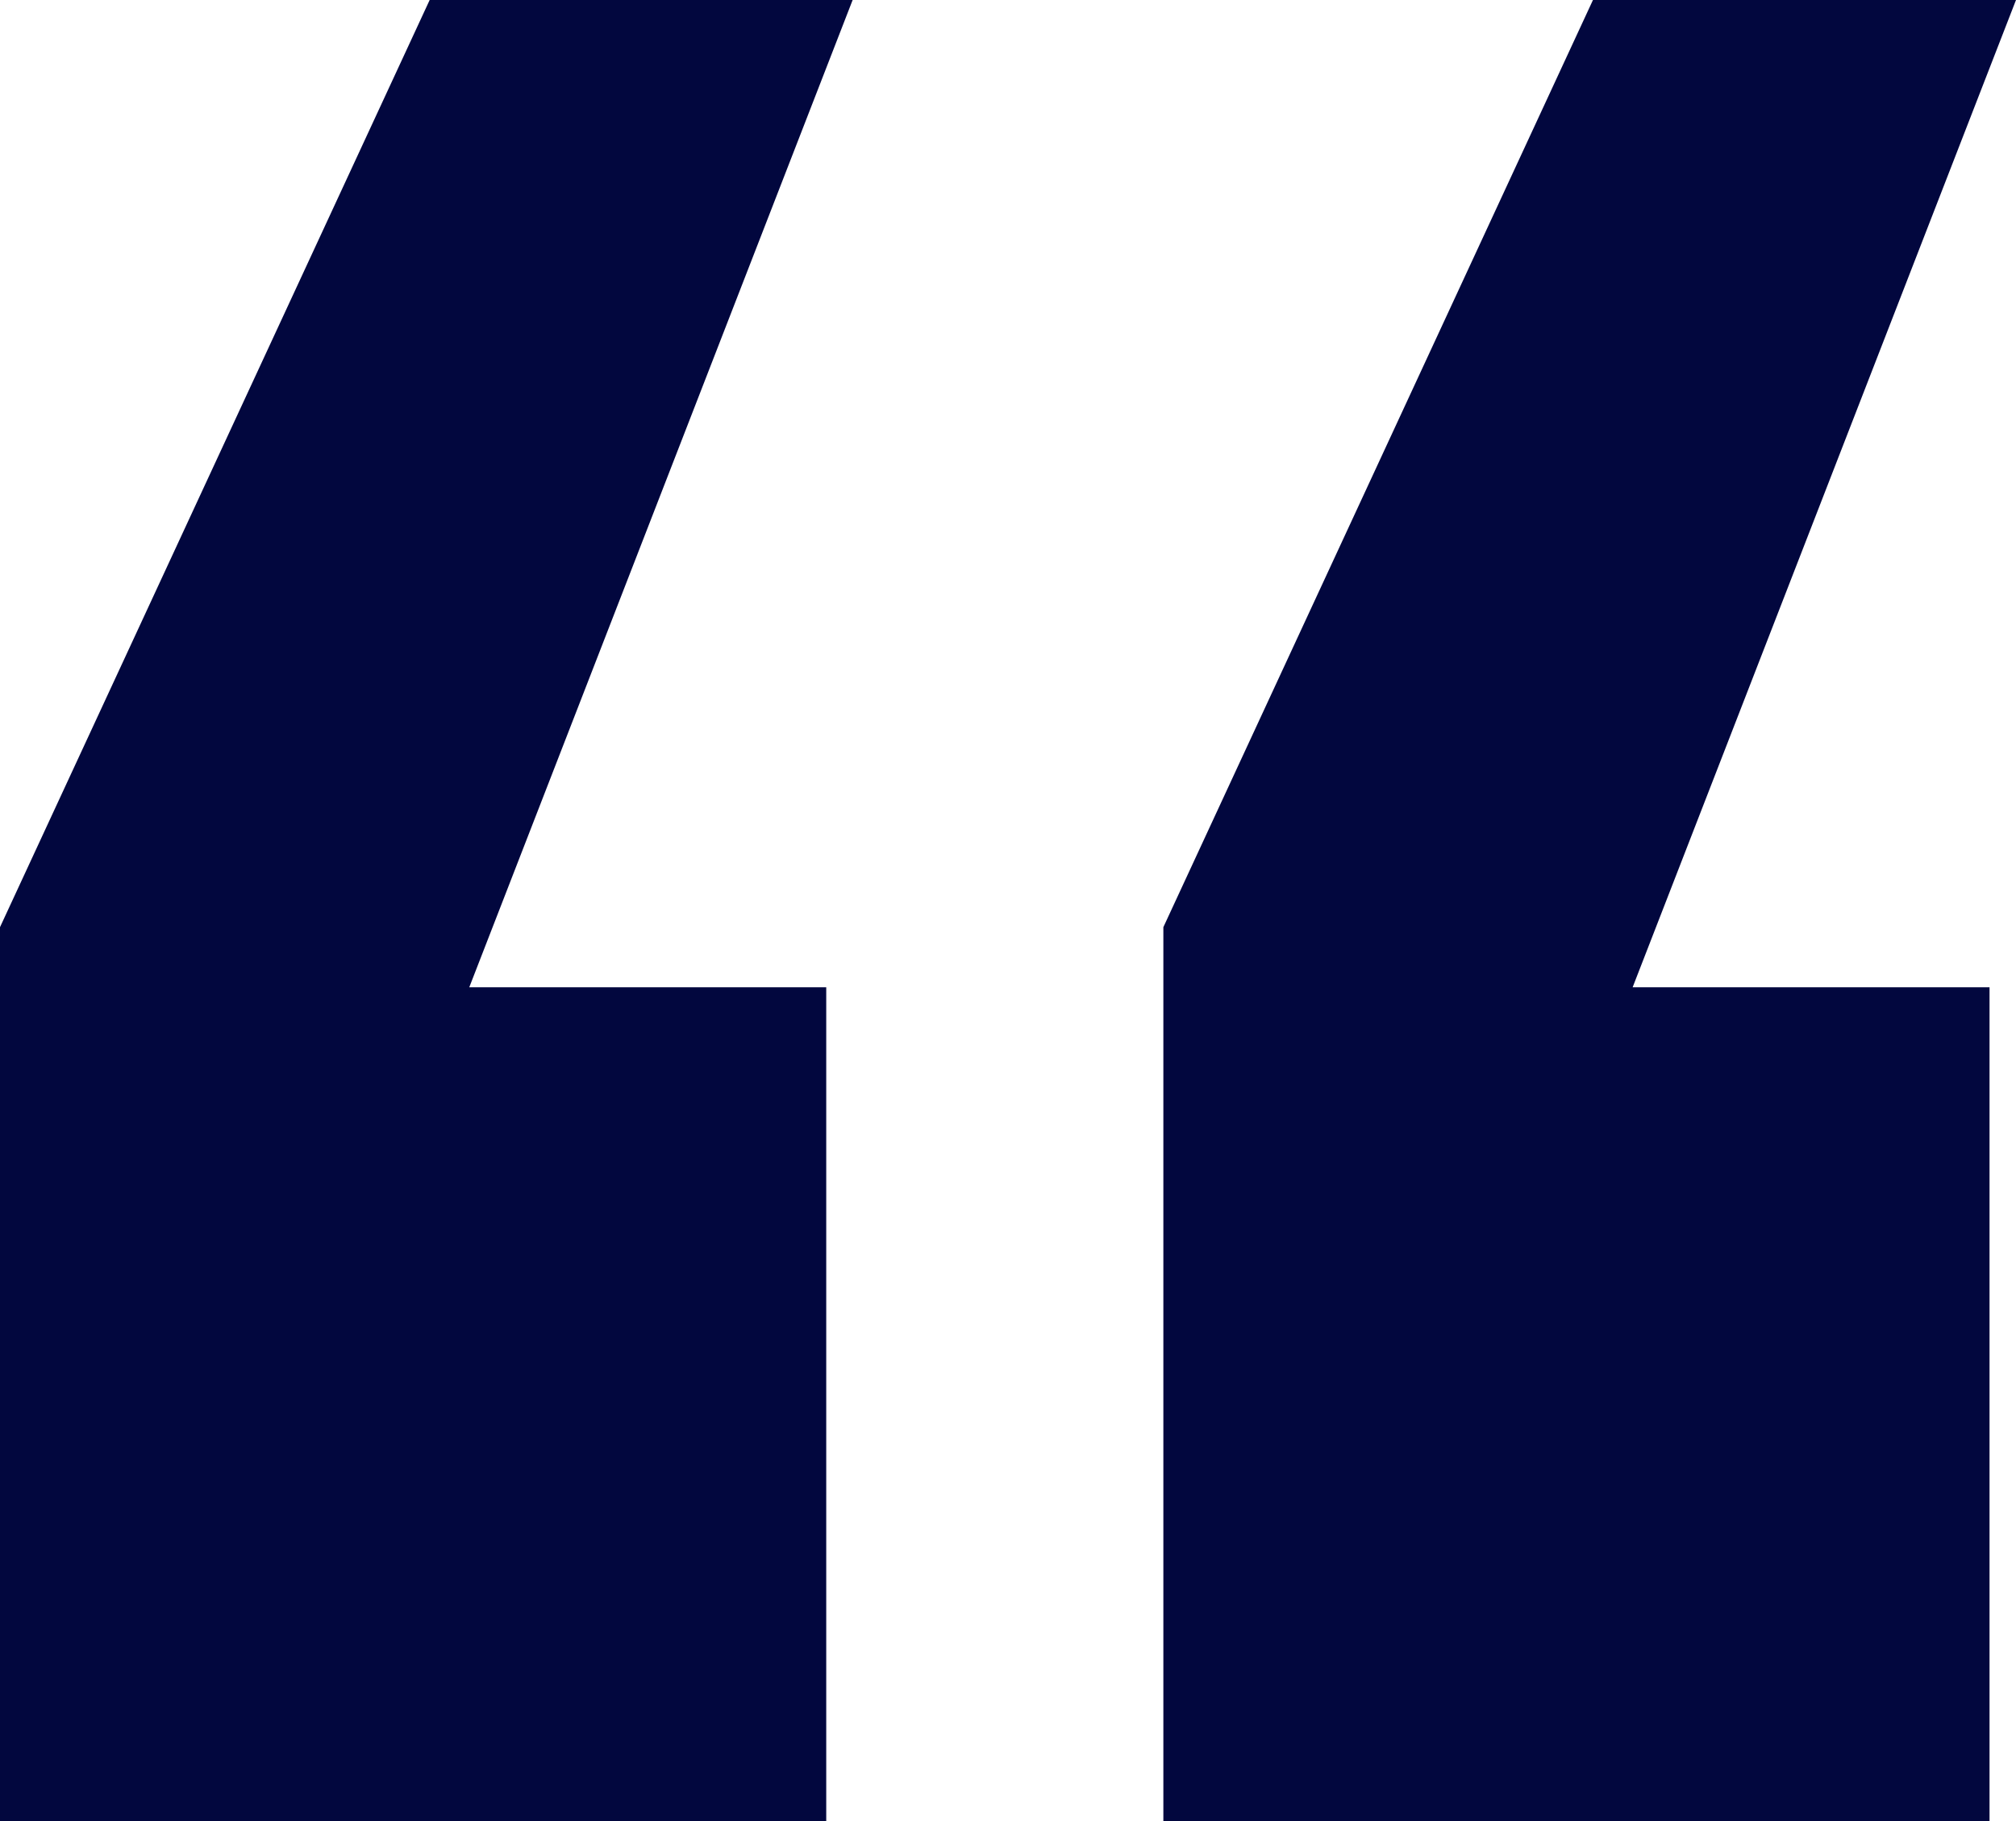 <svg width="31" height="28" viewBox="0 0 31 28" fill="none" xmlns="http://www.w3.org/2000/svg">
<path d="M12.705 15.18V28H0V14.256L6.607 0H13.111L7.216 15.18H12.705ZM30.593 15.18V28H17.889V14.256L24.495 0H31L25.105 15.18H30.593Z" fill="#02073E"/>
</svg>
